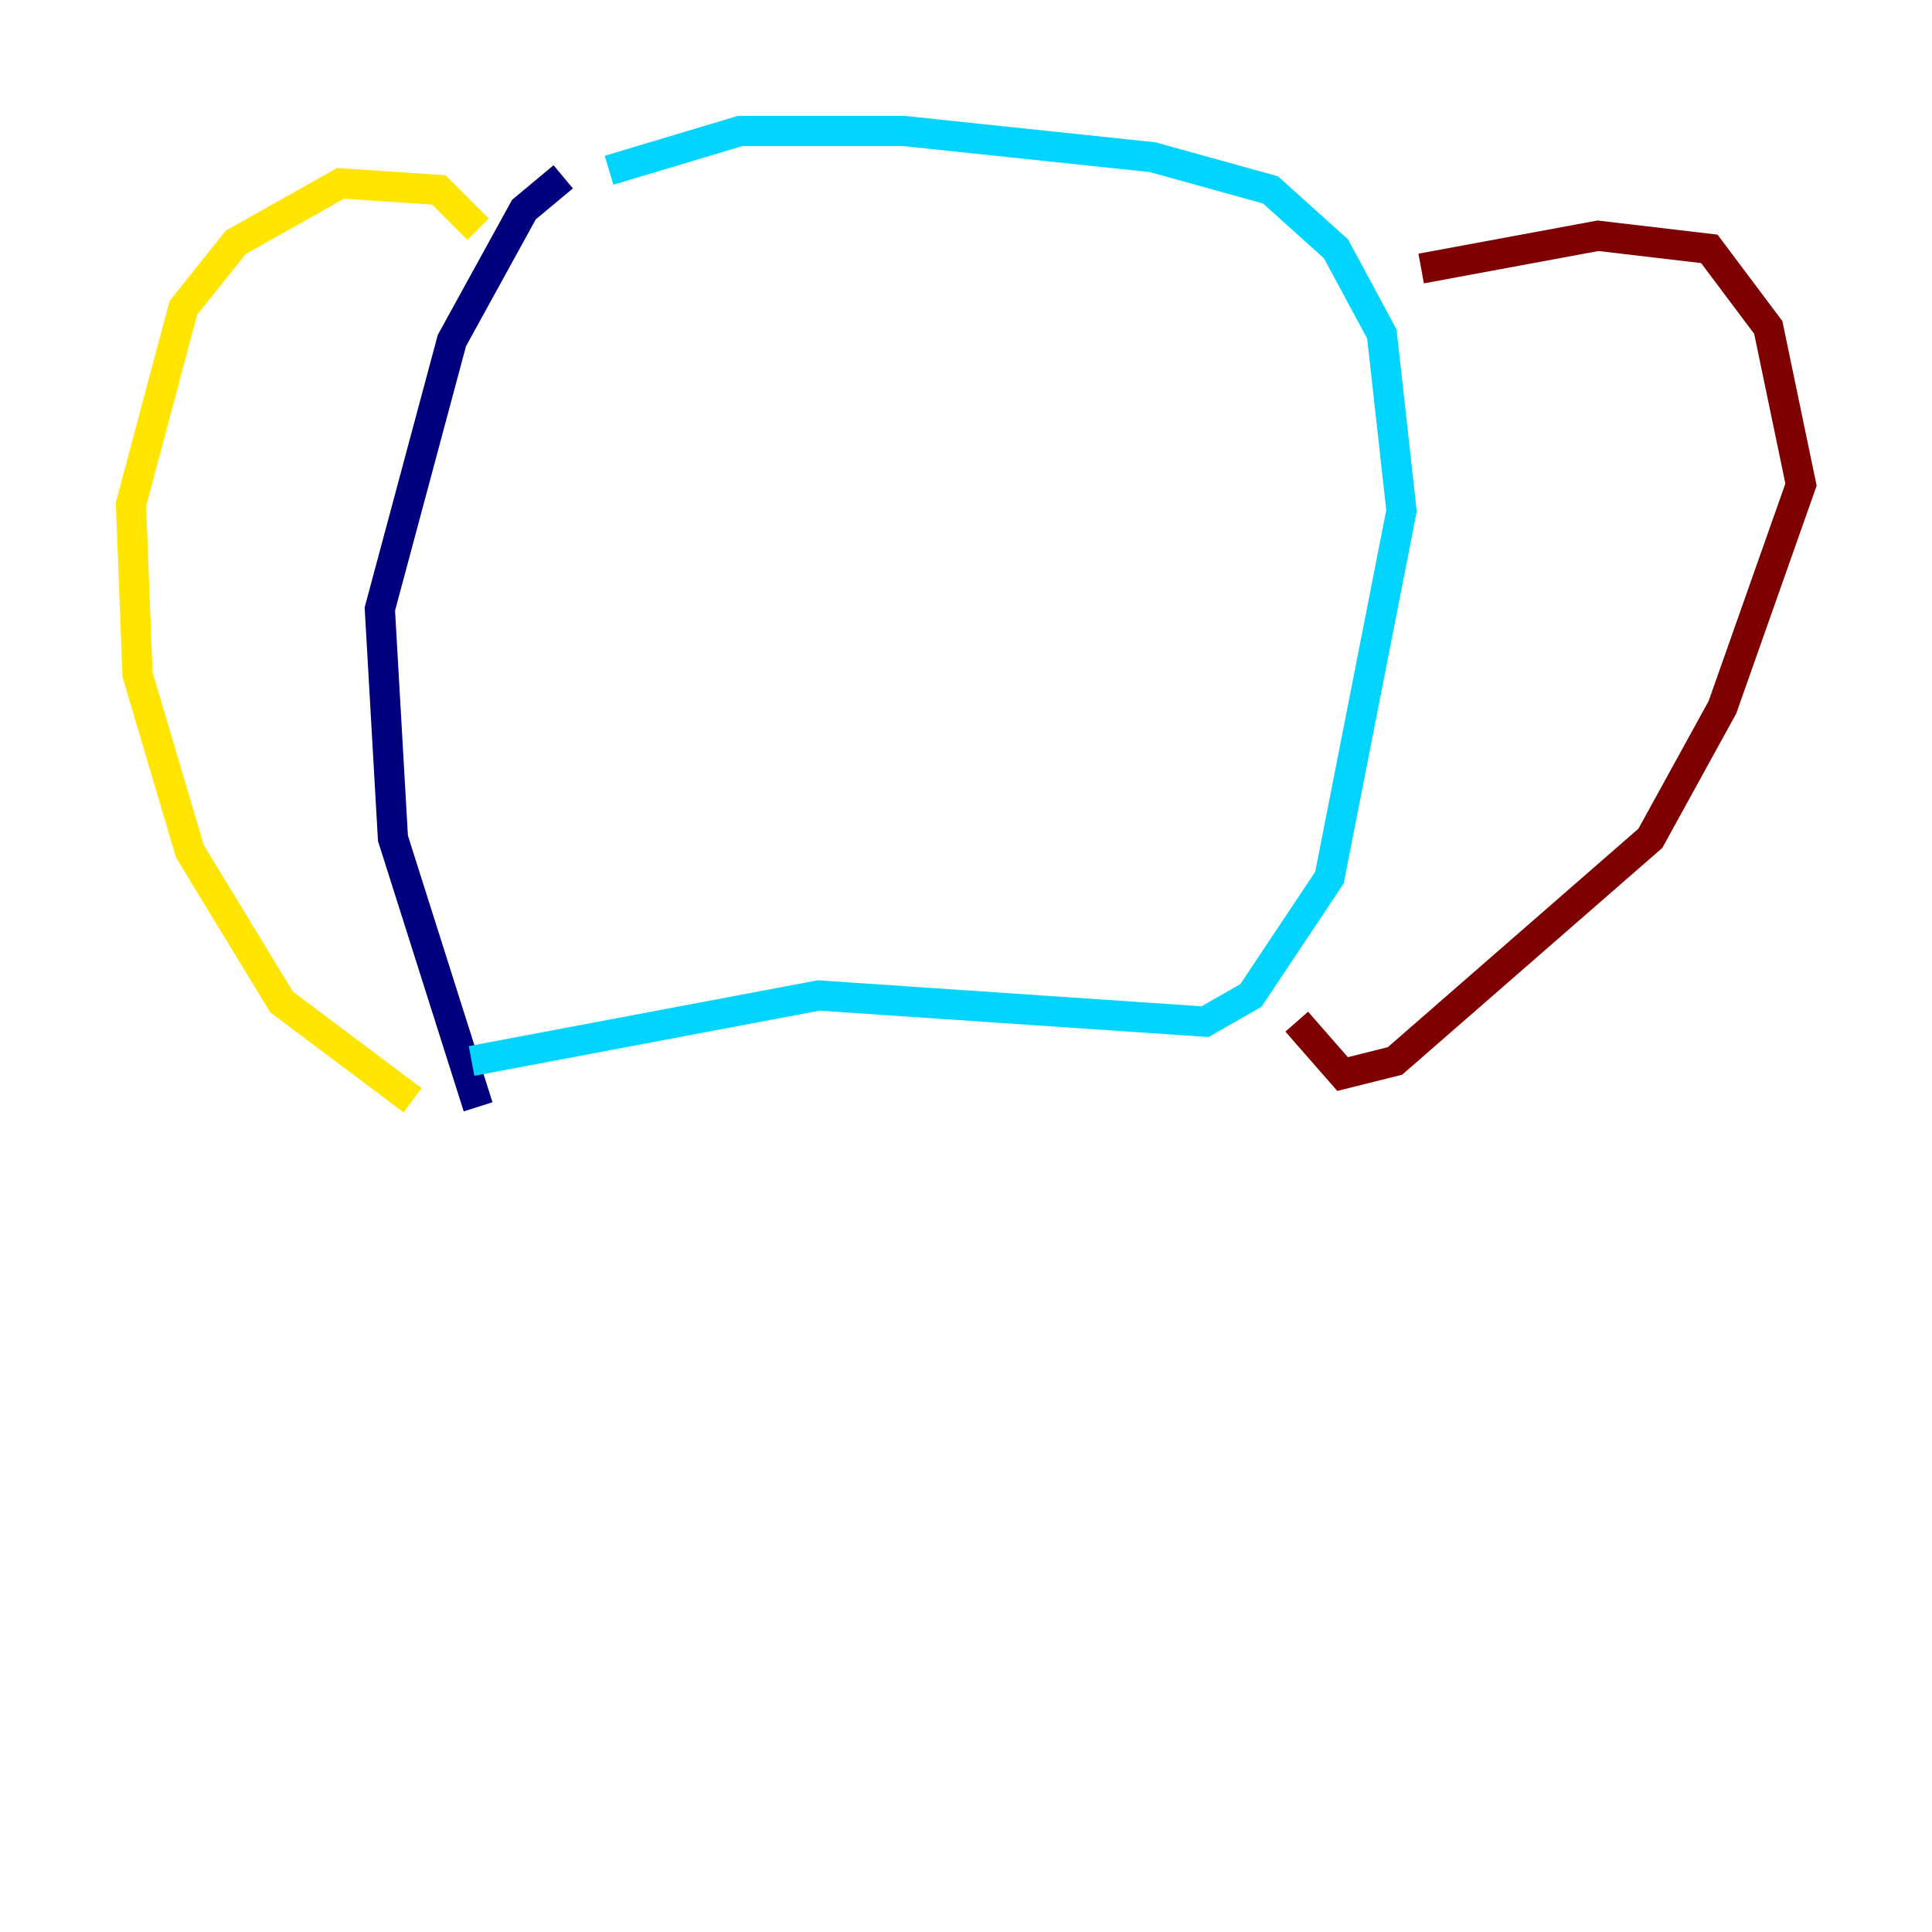 <?xml version="1.0" encoding="utf-8" ?>
<svg baseProfile="tiny" height="128" version="1.2" viewBox="0,0,128,128" width="128" xmlns="http://www.w3.org/2000/svg" xmlns:ev="http://www.w3.org/2001/xml-events" xmlns:xlink="http://www.w3.org/1999/xlink"><defs /><polyline fill="none" points="37.315,11.715 34.712,13.885 29.939,22.563 25.166,40.352 26.034,55.539 31.675,73.329" stroke="#00007f" stroke-width="2" /><polyline fill="none" points="40.352,11.281 49.031,8.678 59.878,8.678 76.366,10.414 84.176,12.583 88.515,16.488 91.552,22.129 92.854,33.844 88.081,58.142 82.875,65.953 79.837,67.688 54.237,65.953 31.241,70.291" stroke="#00d4ff" stroke-width="2" /><polyline fill="none" points="31.675,15.186 29.071,12.583 22.563,12.149 15.62,16.054 12.149,20.393 8.678,33.41 9.112,44.691 12.583,56.407 18.658,66.386 27.336,72.895" stroke="#ffe500" stroke-width="2" /><polyline fill="none" points="94.156,17.79 105.871,15.62 113.248,16.488 117.153,21.695 119.322,32.108 114.115,46.861 109.342,55.539 92.42,70.291 88.949,71.159 85.912,67.688" stroke="#7f0000" stroke-width="2" /></svg>
